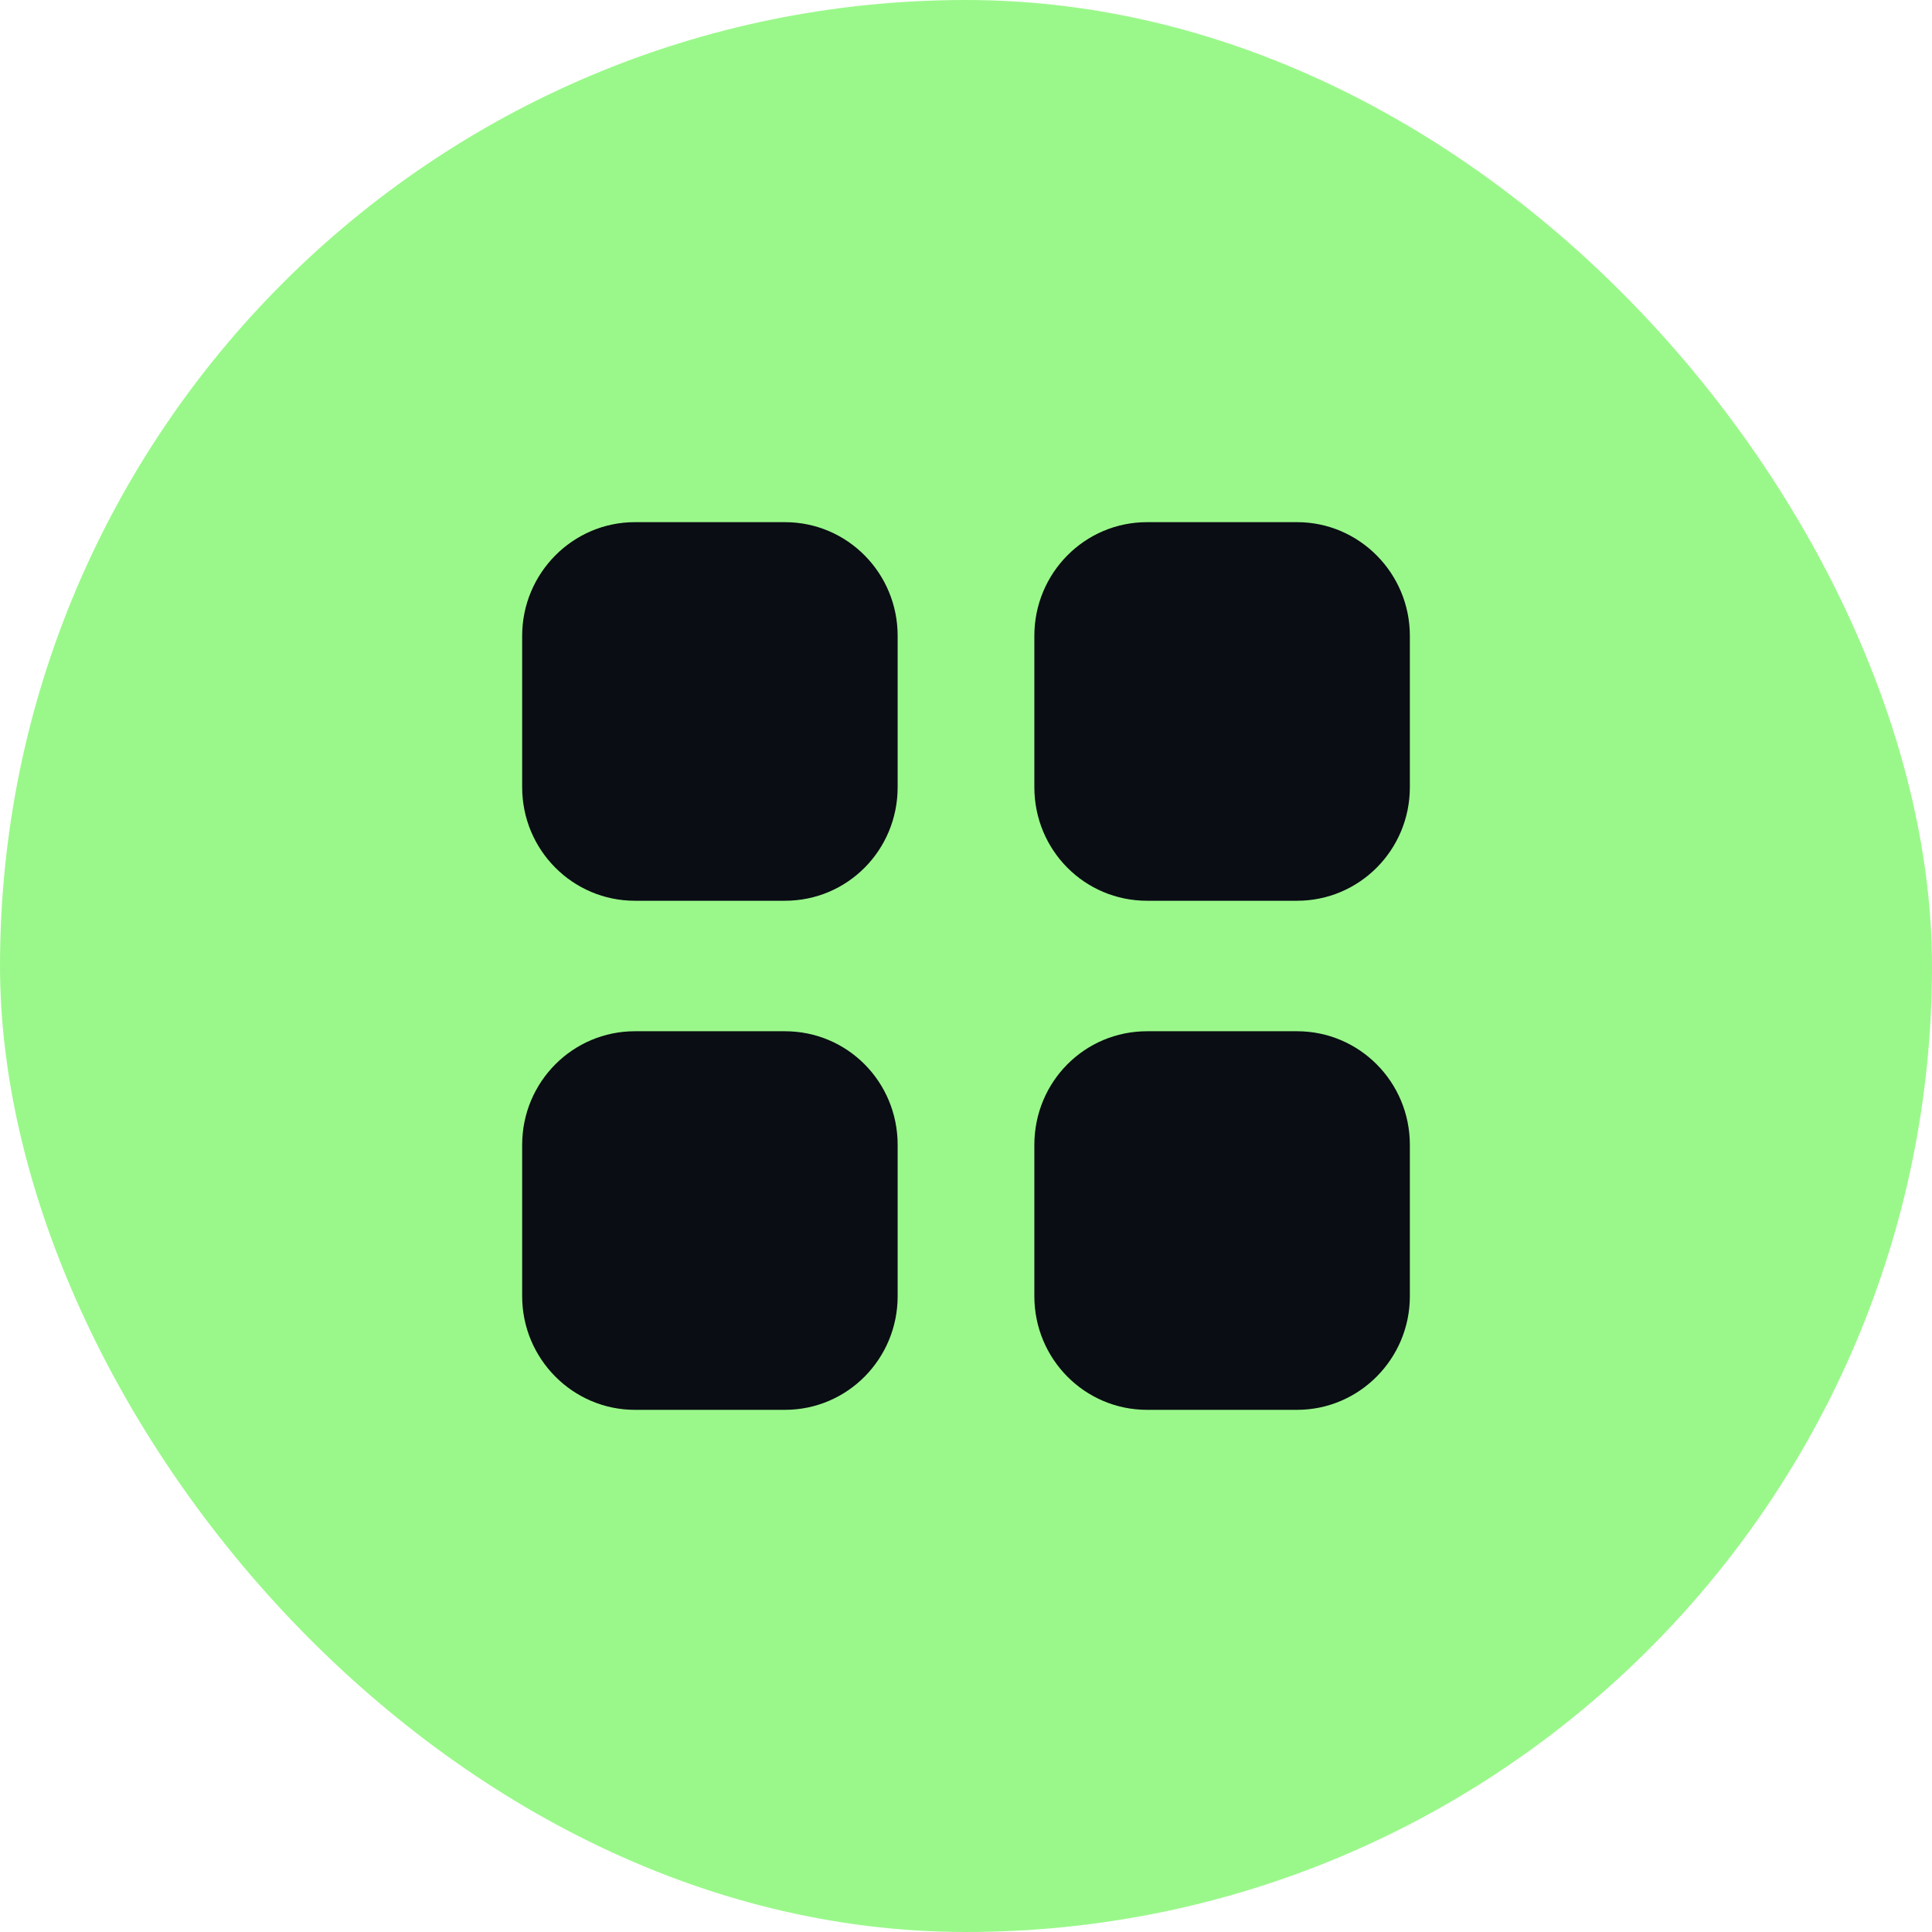 <svg width="74" height="74" viewBox="0 0 74 74" fill="none" xmlns="http://www.w3.org/2000/svg">
<rect width="74" height="74" rx="37" fill="#9AF88A"/>
<path fill-rule="evenodd" clip-rule="evenodd" d="M24.318 20H30.064C32.461 20 34.382 21.955 34.382 24.354V30.149C34.382 32.563 32.461 34.501 30.064 34.501H24.318C21.938 34.501 20 32.563 20 30.149V24.354C20 21.955 21.938 20 24.318 20ZM24.318 39.499H30.064C32.461 39.499 34.382 41.438 34.382 43.852V49.648C34.382 52.045 32.461 54 30.064 54H24.318C21.938 54 20 52.045 20 49.648V43.852C20 41.438 21.938 39.499 24.318 39.499ZM49.682 20H43.936C41.539 20 39.618 21.955 39.618 24.354V30.149C39.618 32.563 41.539 34.501 43.936 34.501H49.682C52.062 34.501 54.001 32.563 54.001 30.149V24.354C54.001 21.955 52.062 20 49.682 20ZM43.936 39.499H49.682C52.062 39.499 54.001 41.438 54.001 43.852V49.648C54.001 52.045 52.062 54 49.682 54H43.936C41.539 54 39.618 52.045 39.618 49.648V43.852C39.618 41.438 41.539 39.499 43.936 39.499Z" fill="#0A0D14"/>
</svg>
